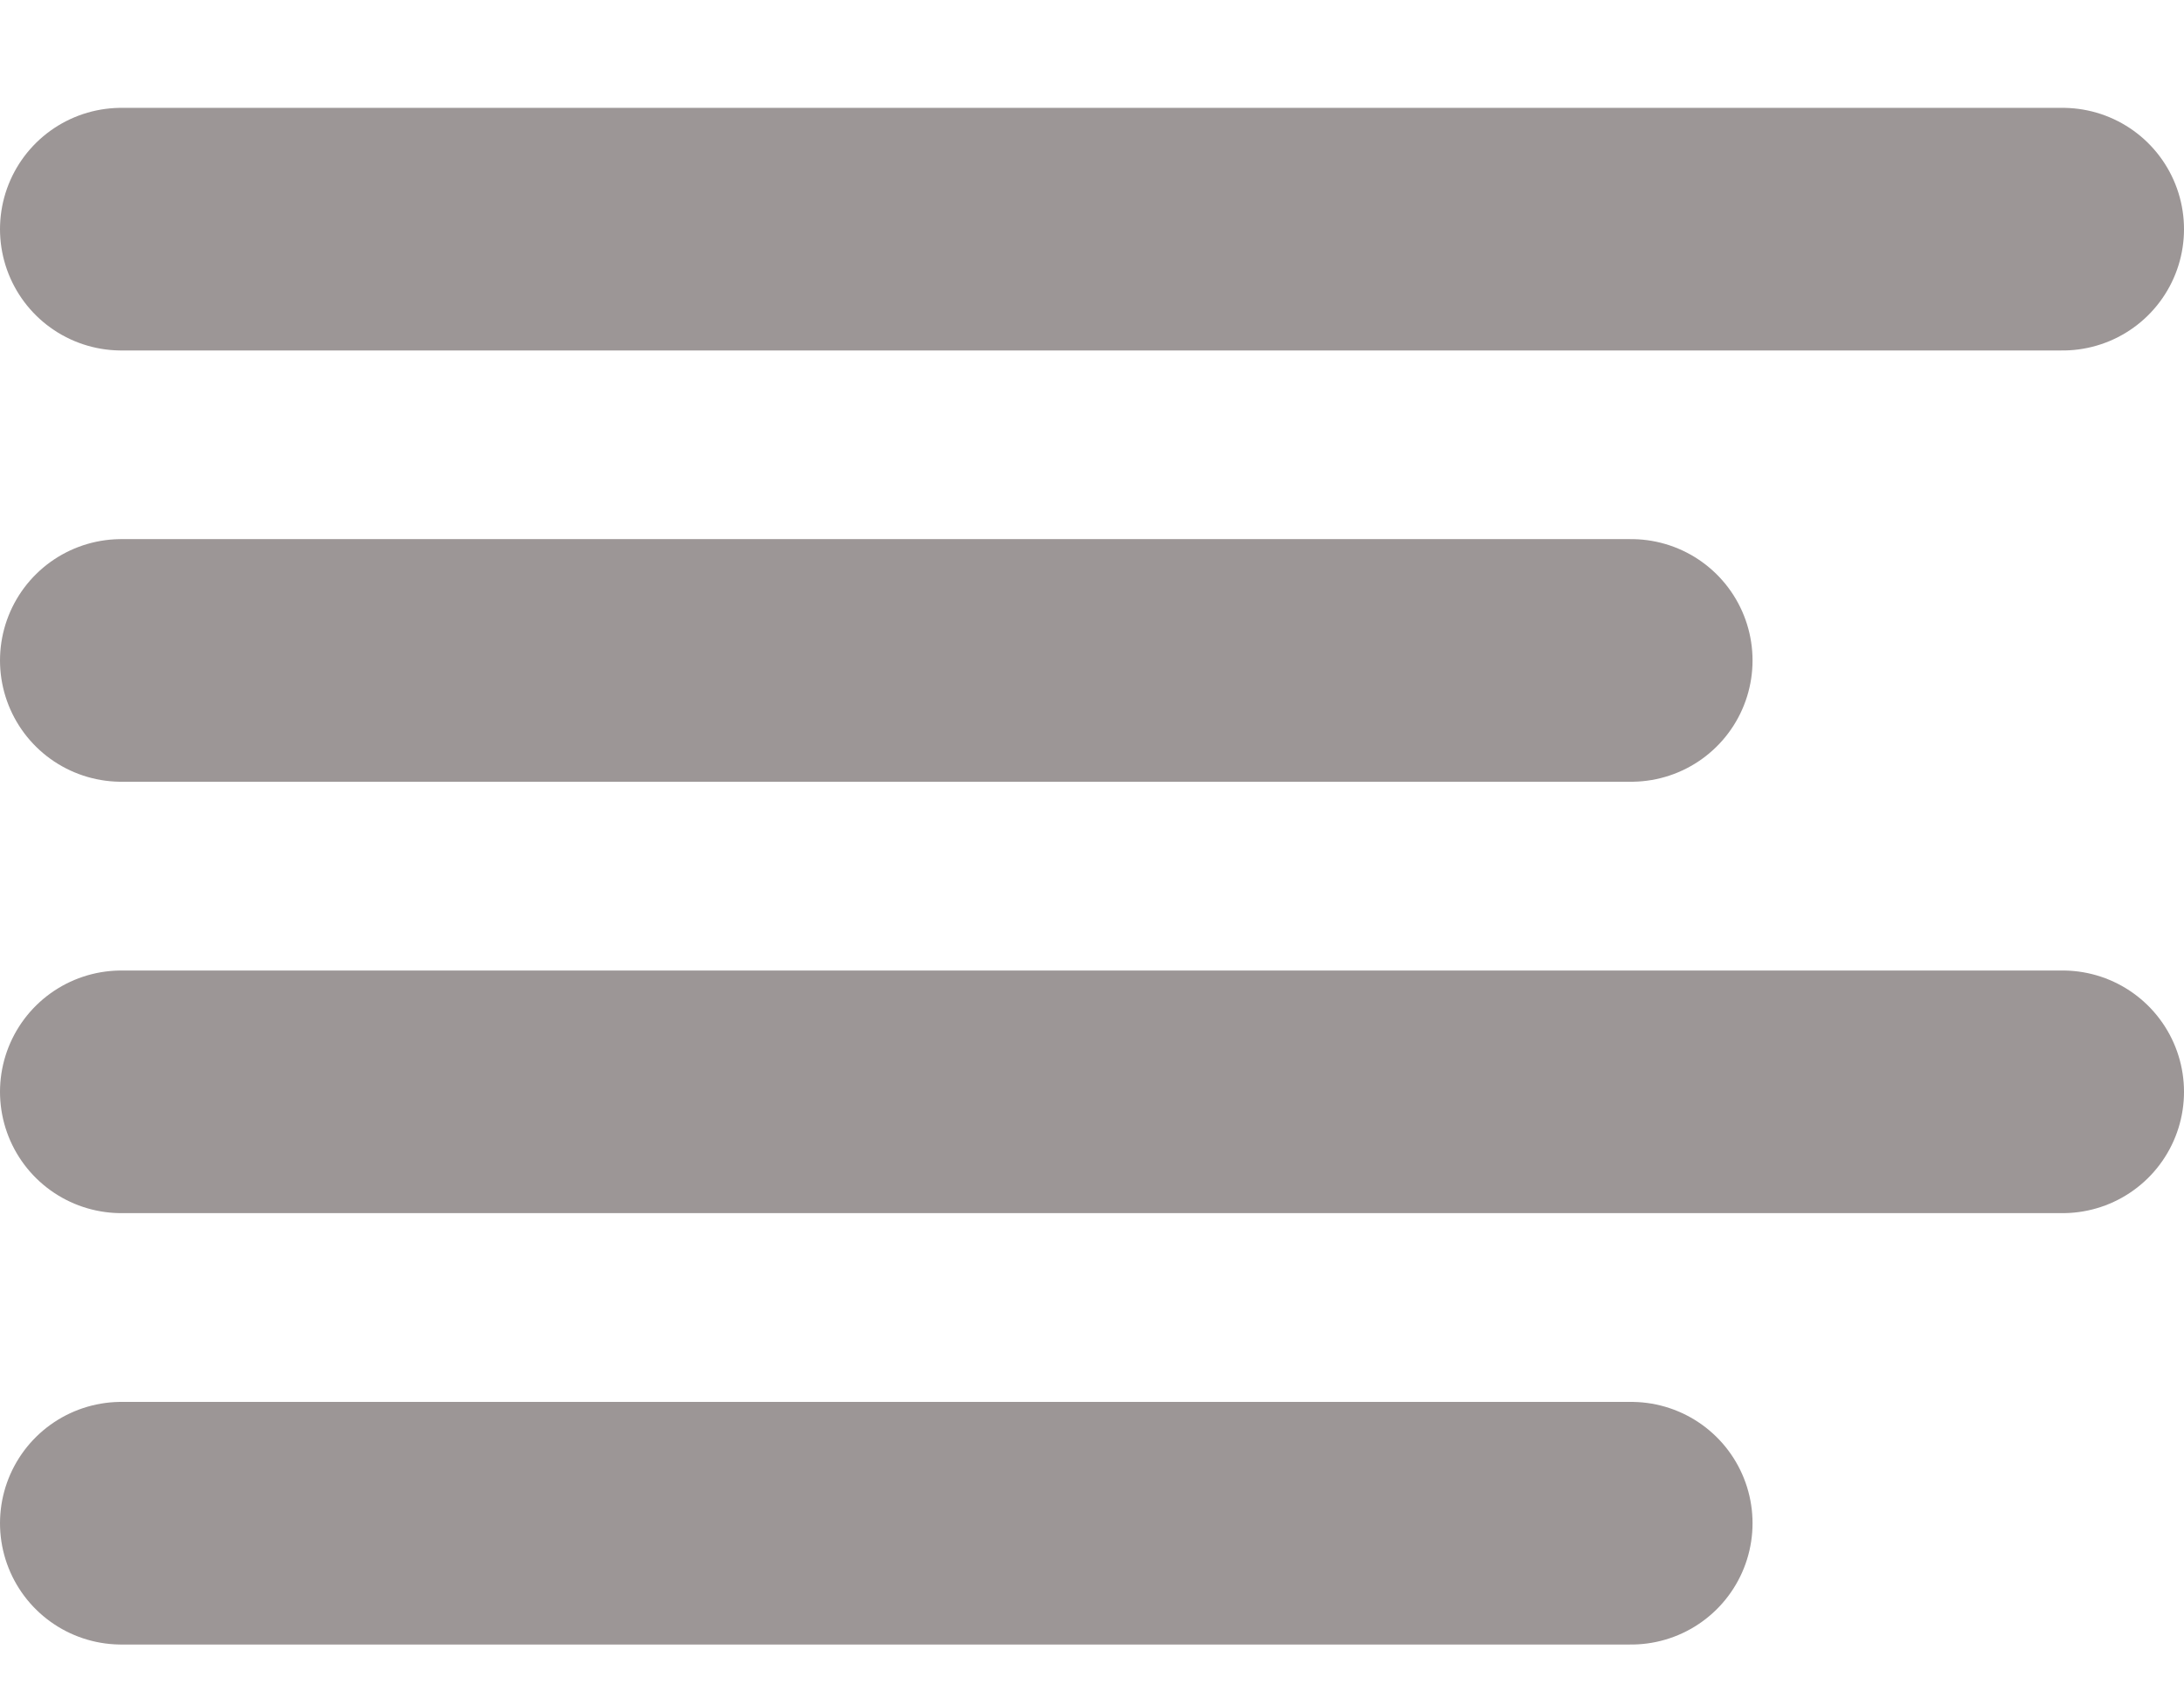 <svg xmlns="http://www.w3.org/2000/svg" width="18" height="14" viewBox="0 0 18 14">
    <g fill="none" fill-rule="evenodd" stroke="#9C9696" stroke-linecap="round" stroke-linejoin="round" stroke-width="2">
        <path d="M12.444 4.444L0 4.444M16 .889L0 .889M16 8L0 8M12.444 11.556L0 11.556" transform="translate(1 1)"/>
    </g>
</svg>
